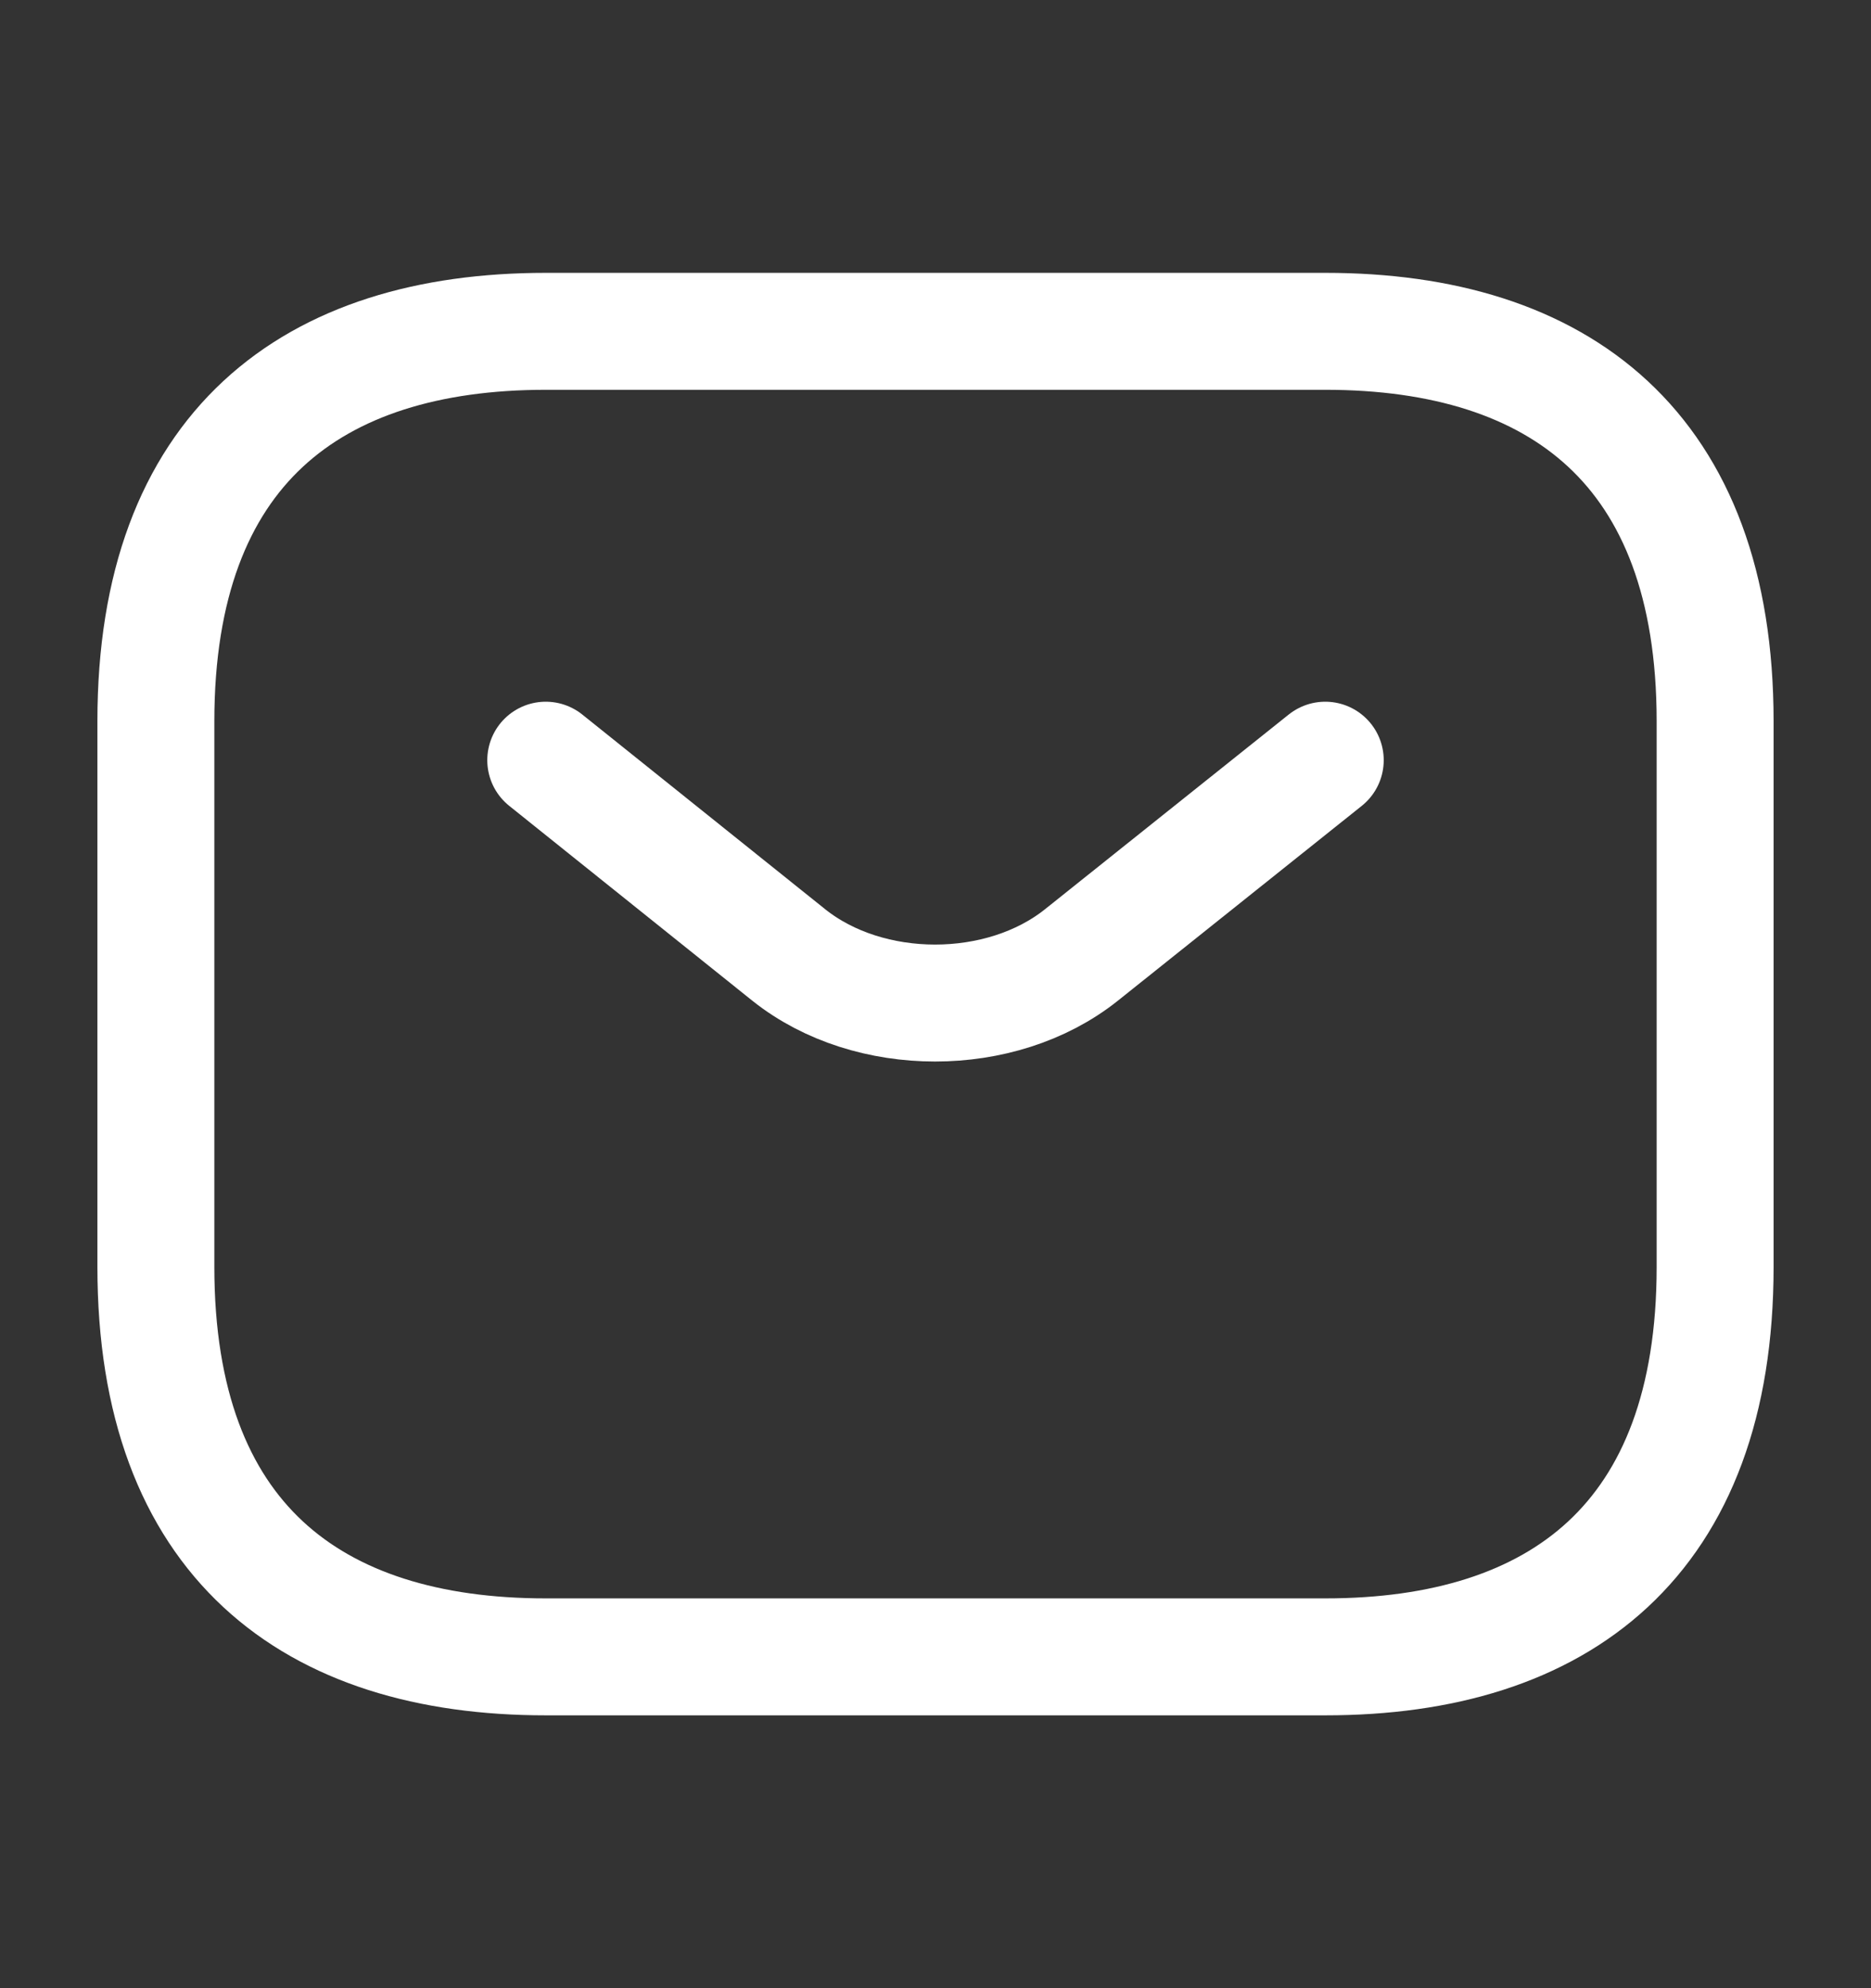<svg width="16" height="17" viewBox="0 0 16 17" fill="none" xmlns="http://www.w3.org/2000/svg">
<rect x="0" y="0" width="16" height="17" fill="#333333" stroke="none"/>
<path d="M11.334 14.167H4.667C2.667 14.167 1.333 13.167 1.333 10.833V6.167C1.333 3.833 2.667 2.833 4.667 2.833H11.334C13.334 2.833 14.667 3.833 14.667 6.167V10.833C14.667 13.167 13.334 14.167 11.334 14.167Z" stroke="white" stroke-miterlimit="10" stroke-linecap="round" stroke-linejoin="round"/>
<path d="M11.333 6.5L9.246 8.167C8.56 8.713 7.433 8.713 6.747 8.167L4.667 6.5" stroke="white" stroke-miterlimit="10" stroke-linecap="round" stroke-linejoin="round"/>
</svg>
